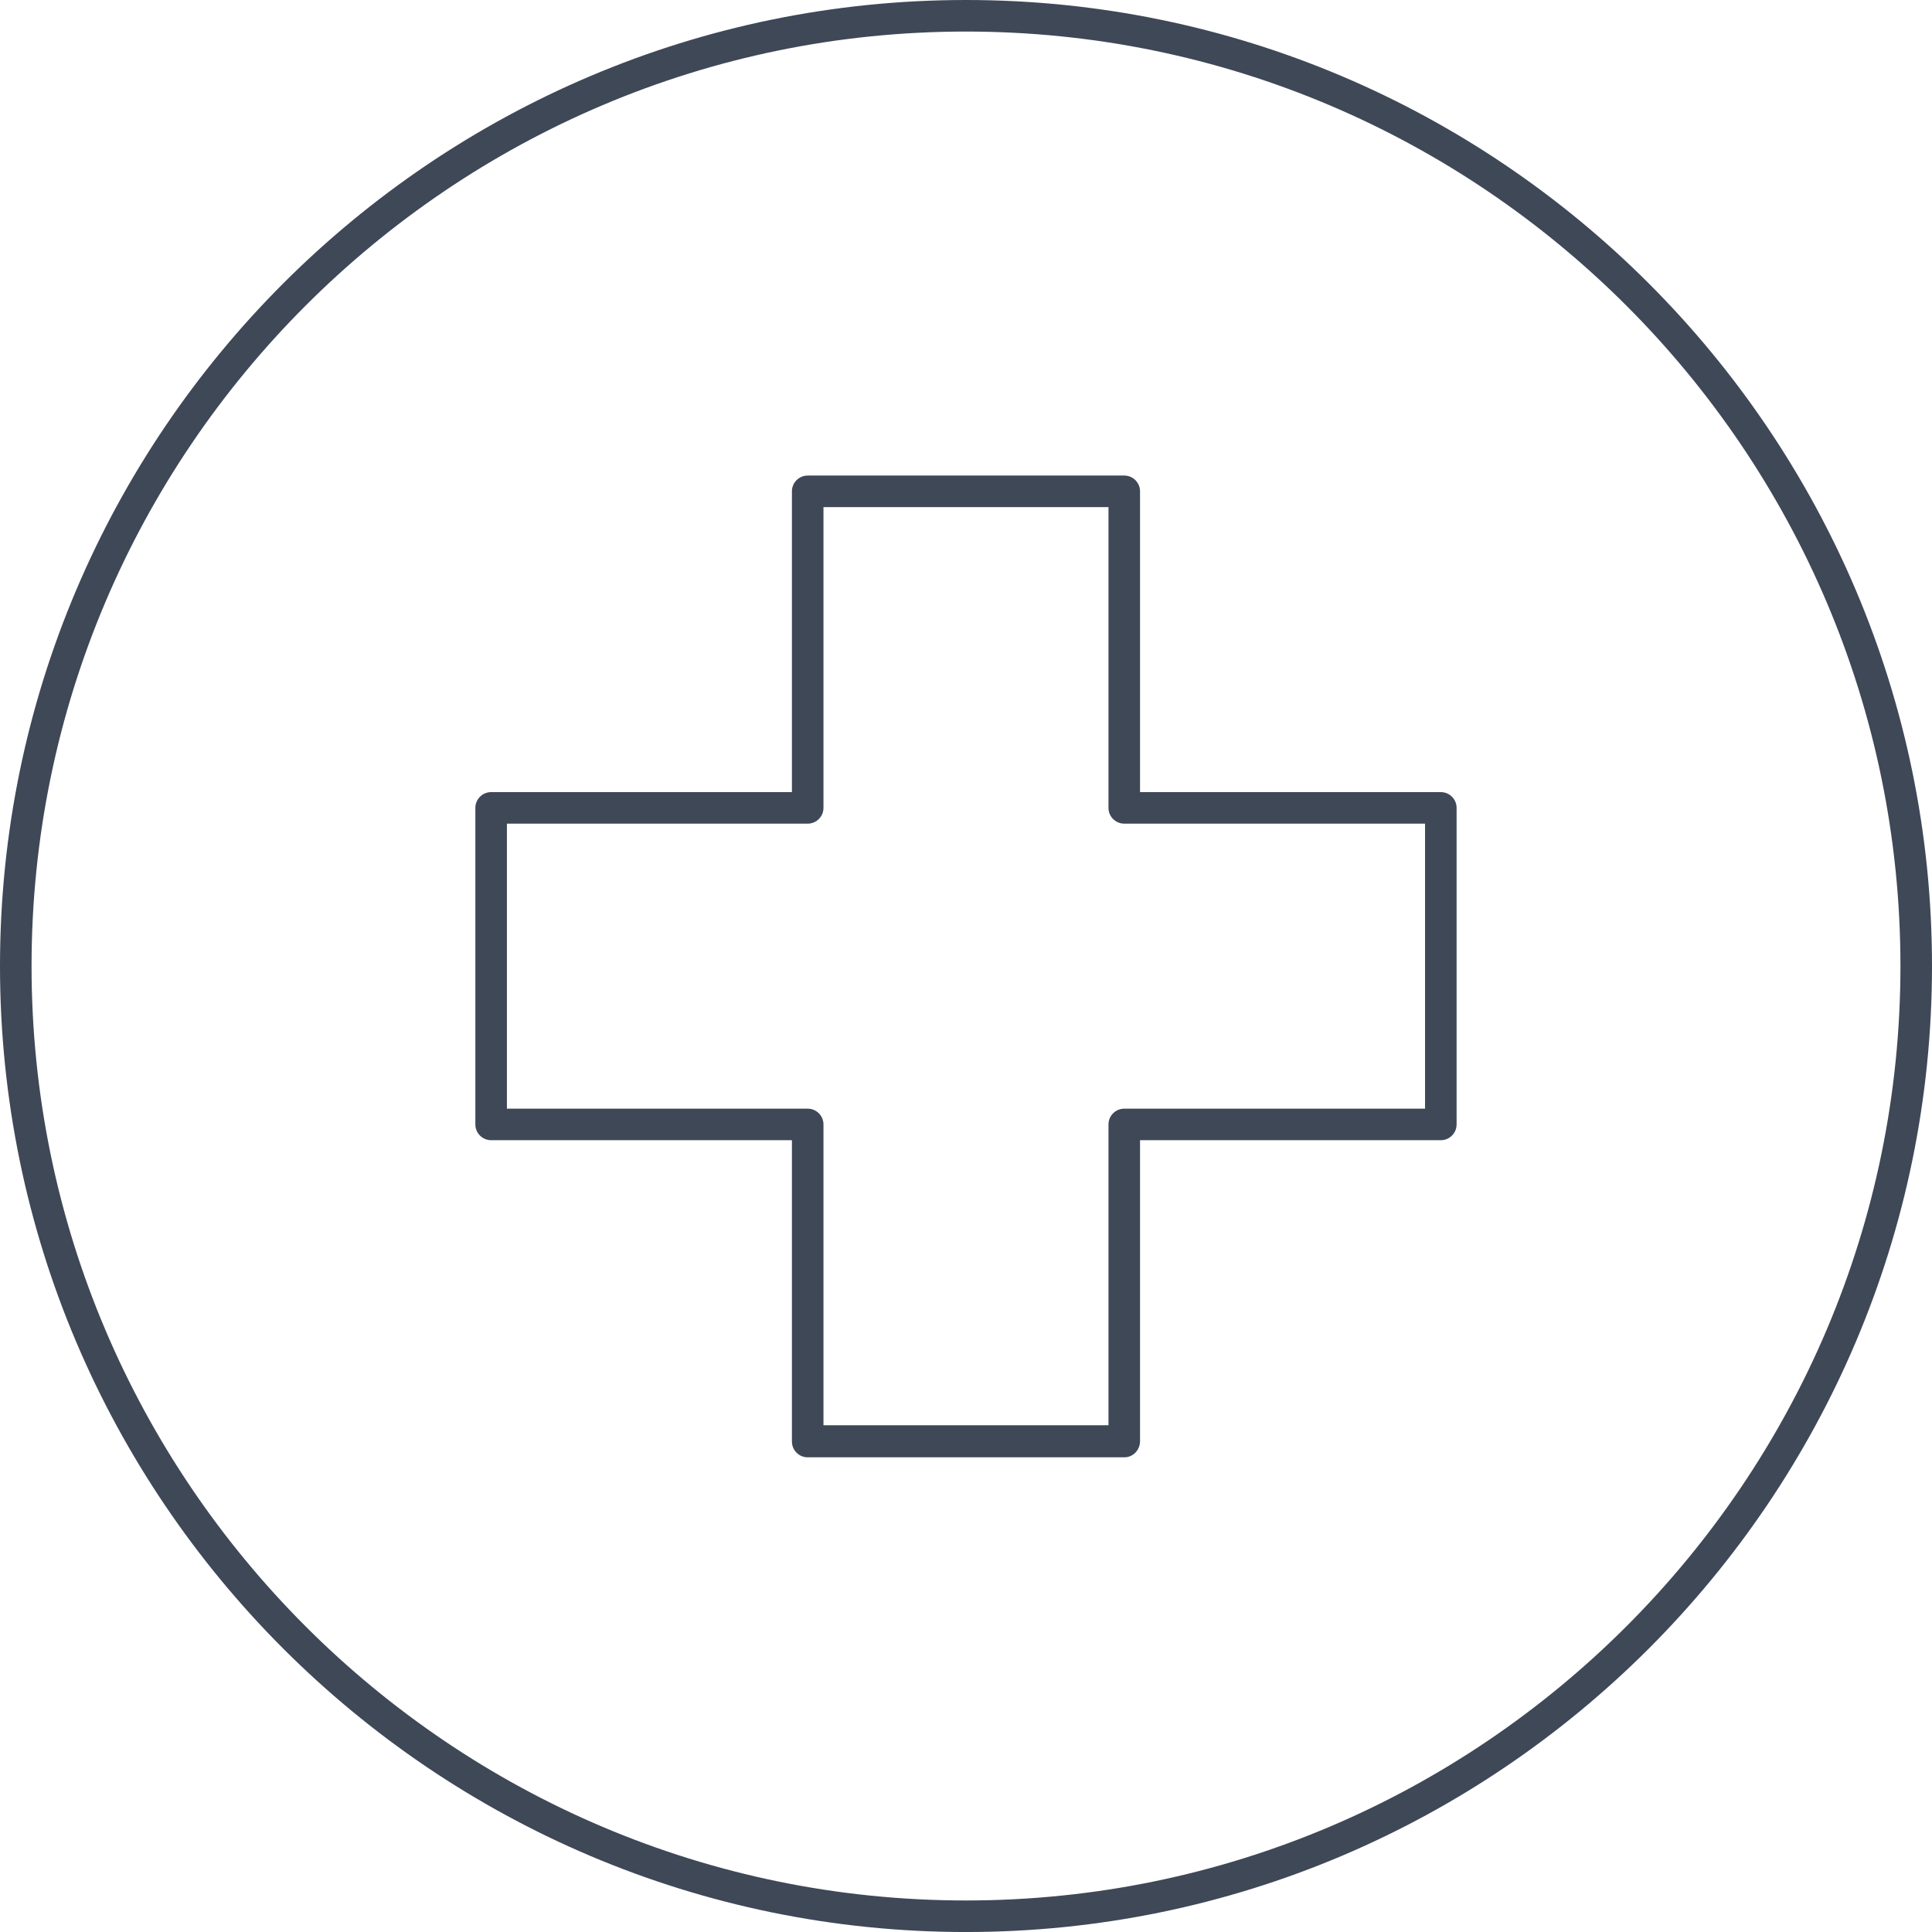 <svg viewBox="0 0 90.979 90.979" xmlns="http://www.w3.org/2000/svg" xmlns:xlink="http://www.w3.org/1999/xlink" width="90.979" height="90.979" fill="none" customFrame="#000000">
	<g id="Group">
		<g id="Group">
			<g id="Group">
				<g id="Group">
					<path id="Vector" d="M45.489 90.98C20.414 90.98 0 70.566 0 45.49C0 20.414 20.414 0 45.489 0C70.565 0 90.979 20.414 90.979 45.49C90.979 70.566 70.565 90.98 45.489 90.98ZM45.489 1.486C21.234 1.486 1.486 21.234 1.486 45.49C1.486 69.746 21.234 89.494 45.489 89.494C69.745 89.494 89.493 69.746 89.493 45.49C89.493 21.234 69.745 1.486 45.489 1.486Z" fill="rgb(63,72,87)" fill-rule="nonzero"/>
				</g>
				<g id="Group">
					<path id="Vector" d="M52.942 68.626L38.035 68.626C37.625 68.626 37.292 68.293 37.292 67.883L37.292 53.693L23.128 53.693C22.718 53.693 22.385 53.36 22.385 52.95L22.385 38.043C22.385 37.634 22.718 37.301 23.128 37.301L37.292 37.301L37.292 23.136C37.292 22.727 37.625 22.394 38.035 22.394L52.942 22.394C53.352 22.394 53.685 22.727 53.685 23.136L53.685 37.301L67.849 37.301C68.259 37.301 68.592 37.634 68.592 38.043L68.592 52.95C68.592 53.36 68.259 53.693 67.849 53.693L53.685 53.693L53.685 67.857C53.685 68.293 53.352 68.626 52.942 68.626ZM38.778 67.115L52.199 67.115L52.199 52.95C52.199 52.541 52.532 52.208 52.942 52.208L67.106 52.208L67.106 38.786L52.942 38.786C52.532 38.786 52.199 38.453 52.199 38.043L52.199 23.879L38.778 23.879L38.778 38.043C38.778 38.453 38.445 38.786 38.035 38.786L23.871 38.786L23.871 52.208L38.035 52.208C38.445 52.208 38.778 52.541 38.778 52.95L38.778 67.115Z" fill="rgb(63,72,87)" fill-rule="nonzero"/>
				</g>
			</g>
		</g>
	</g>
</svg>
